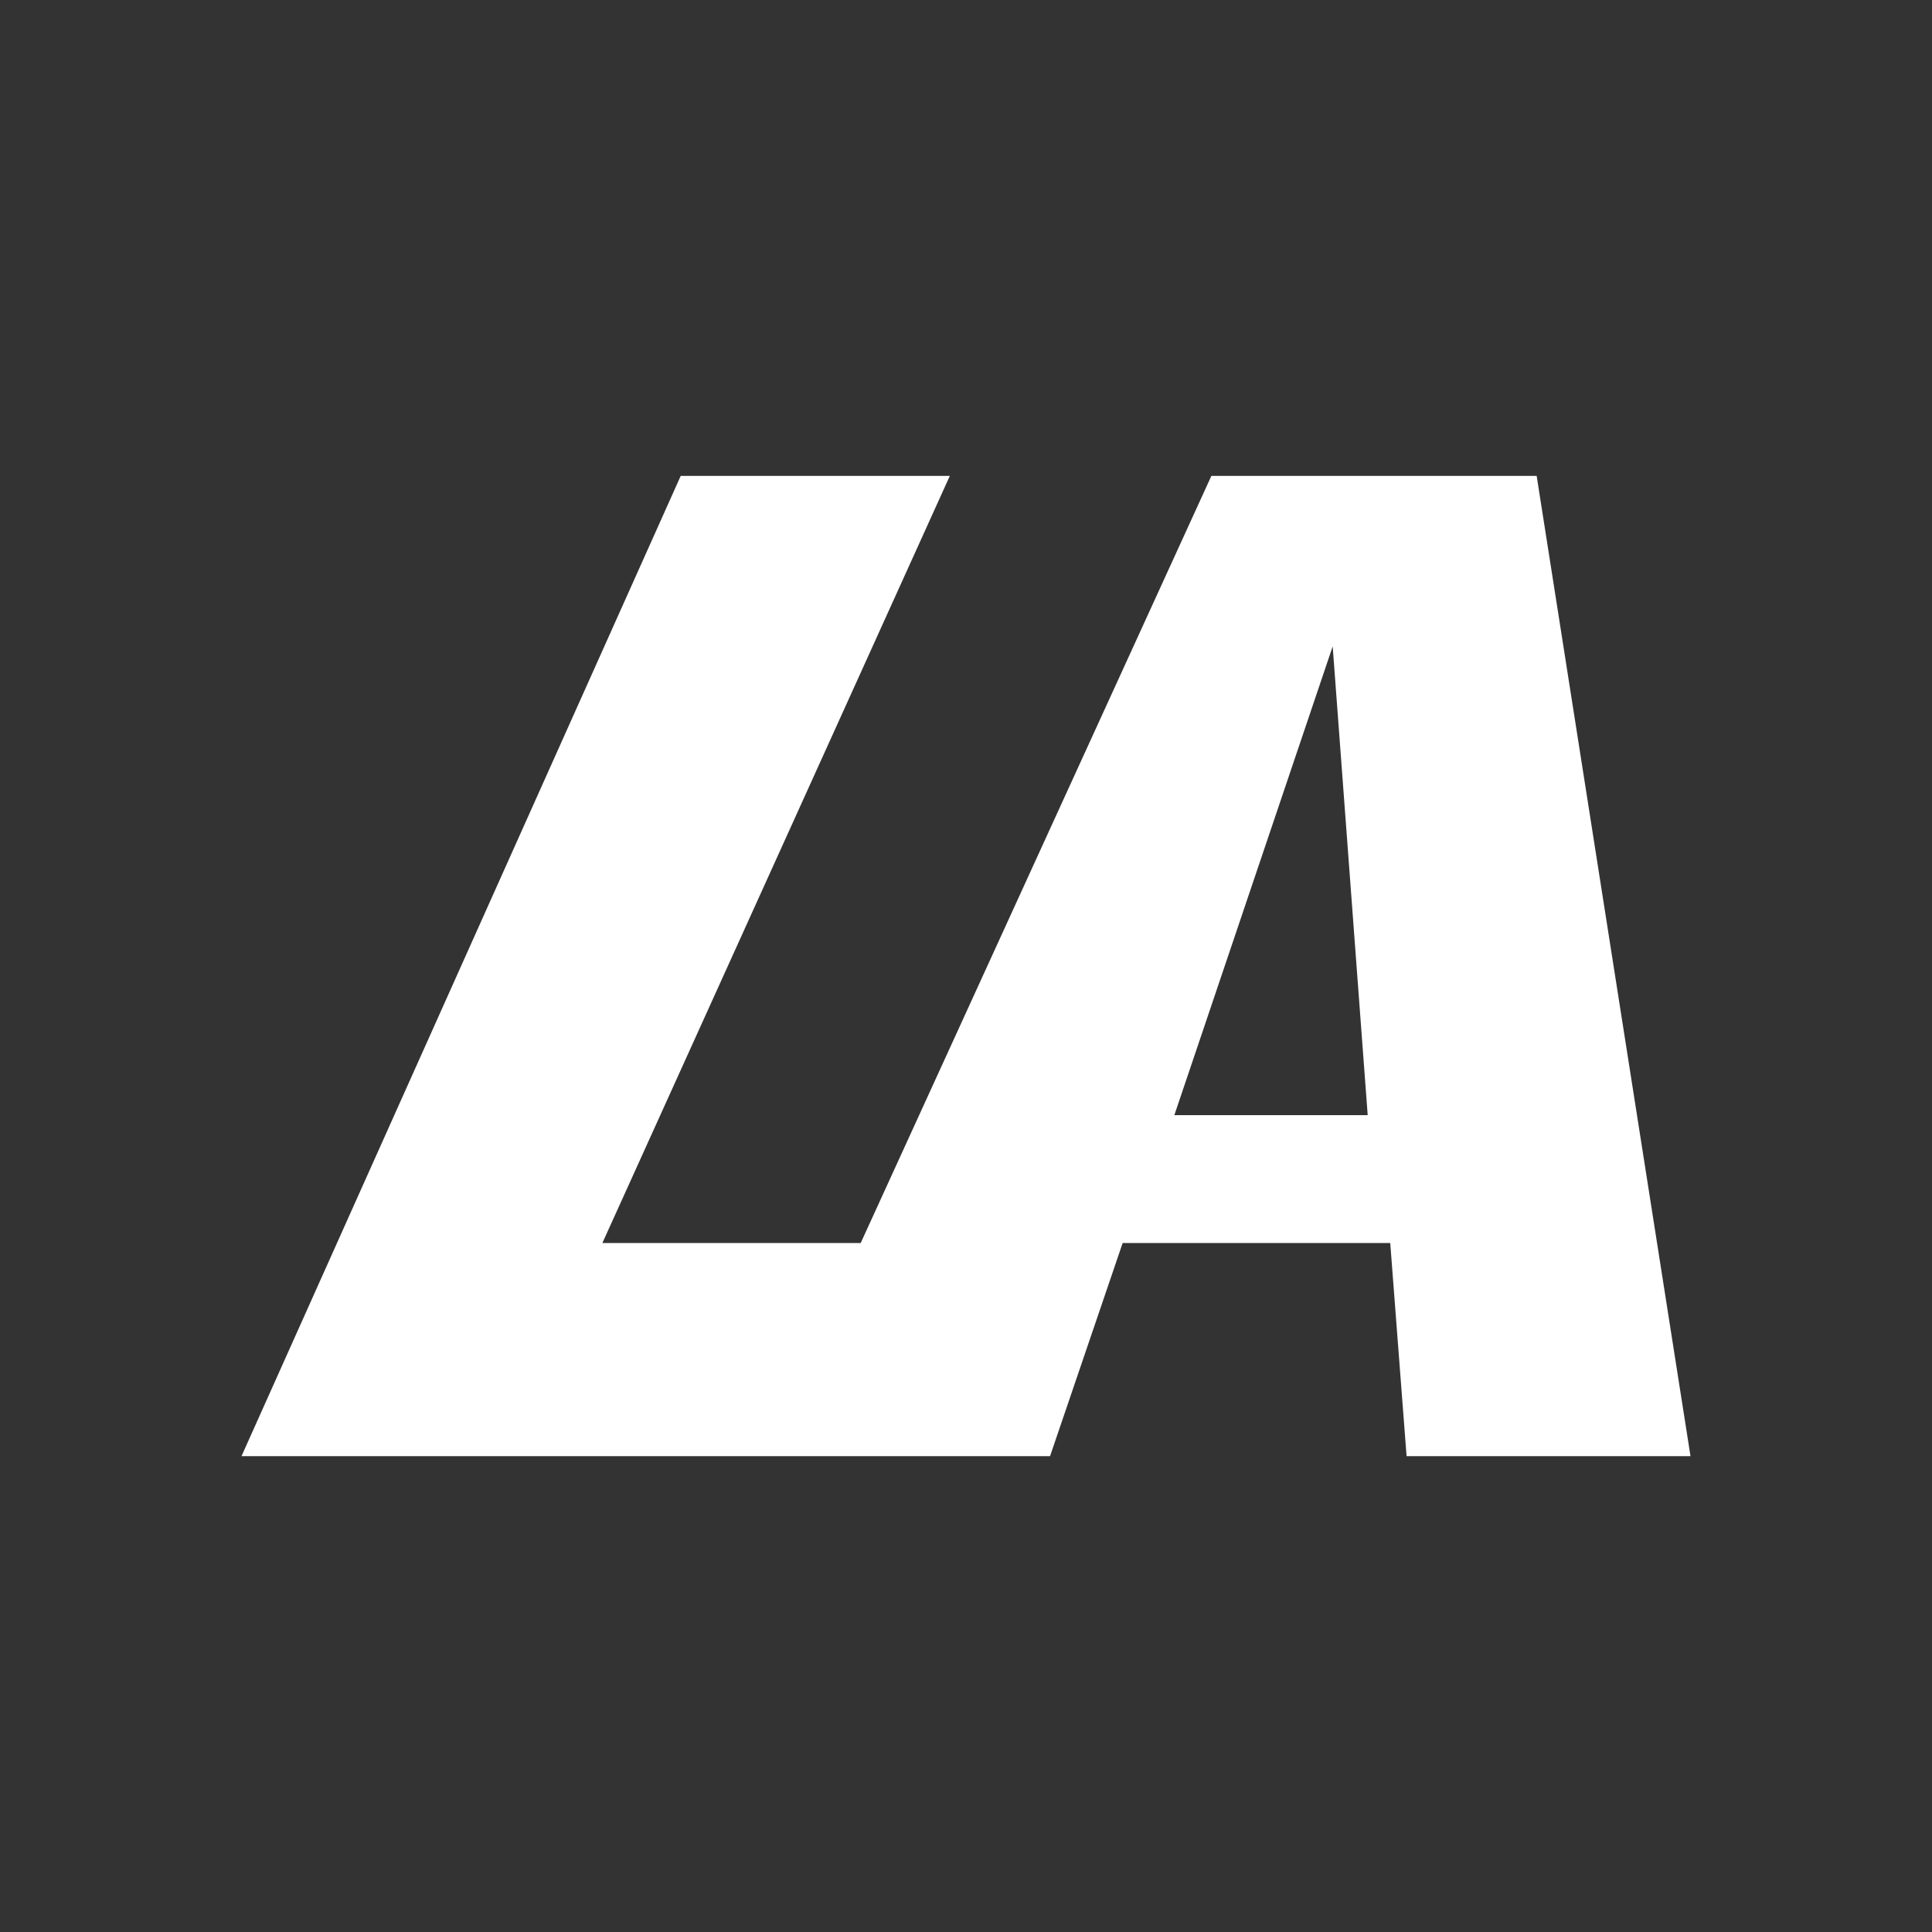 <svg width="24" height="24" viewBox="0 0 24 24" fill="none" xmlns="http://www.w3.org/2000/svg">
<rect x="0" y="0" width="24" height="24" fill="#333333" stroke="none"/>
<path d="M11.799 5.912L7.483 15.441H10.692L15.048 5.912H19.089L21 18.089H17.473L17.27 15.441H13.946L13.044 18.089H3L8.456 5.912H11.799ZM14.588 13.853H16.99L16.555 8.03L14.588 13.853Z" fill="white"/>
</svg>
